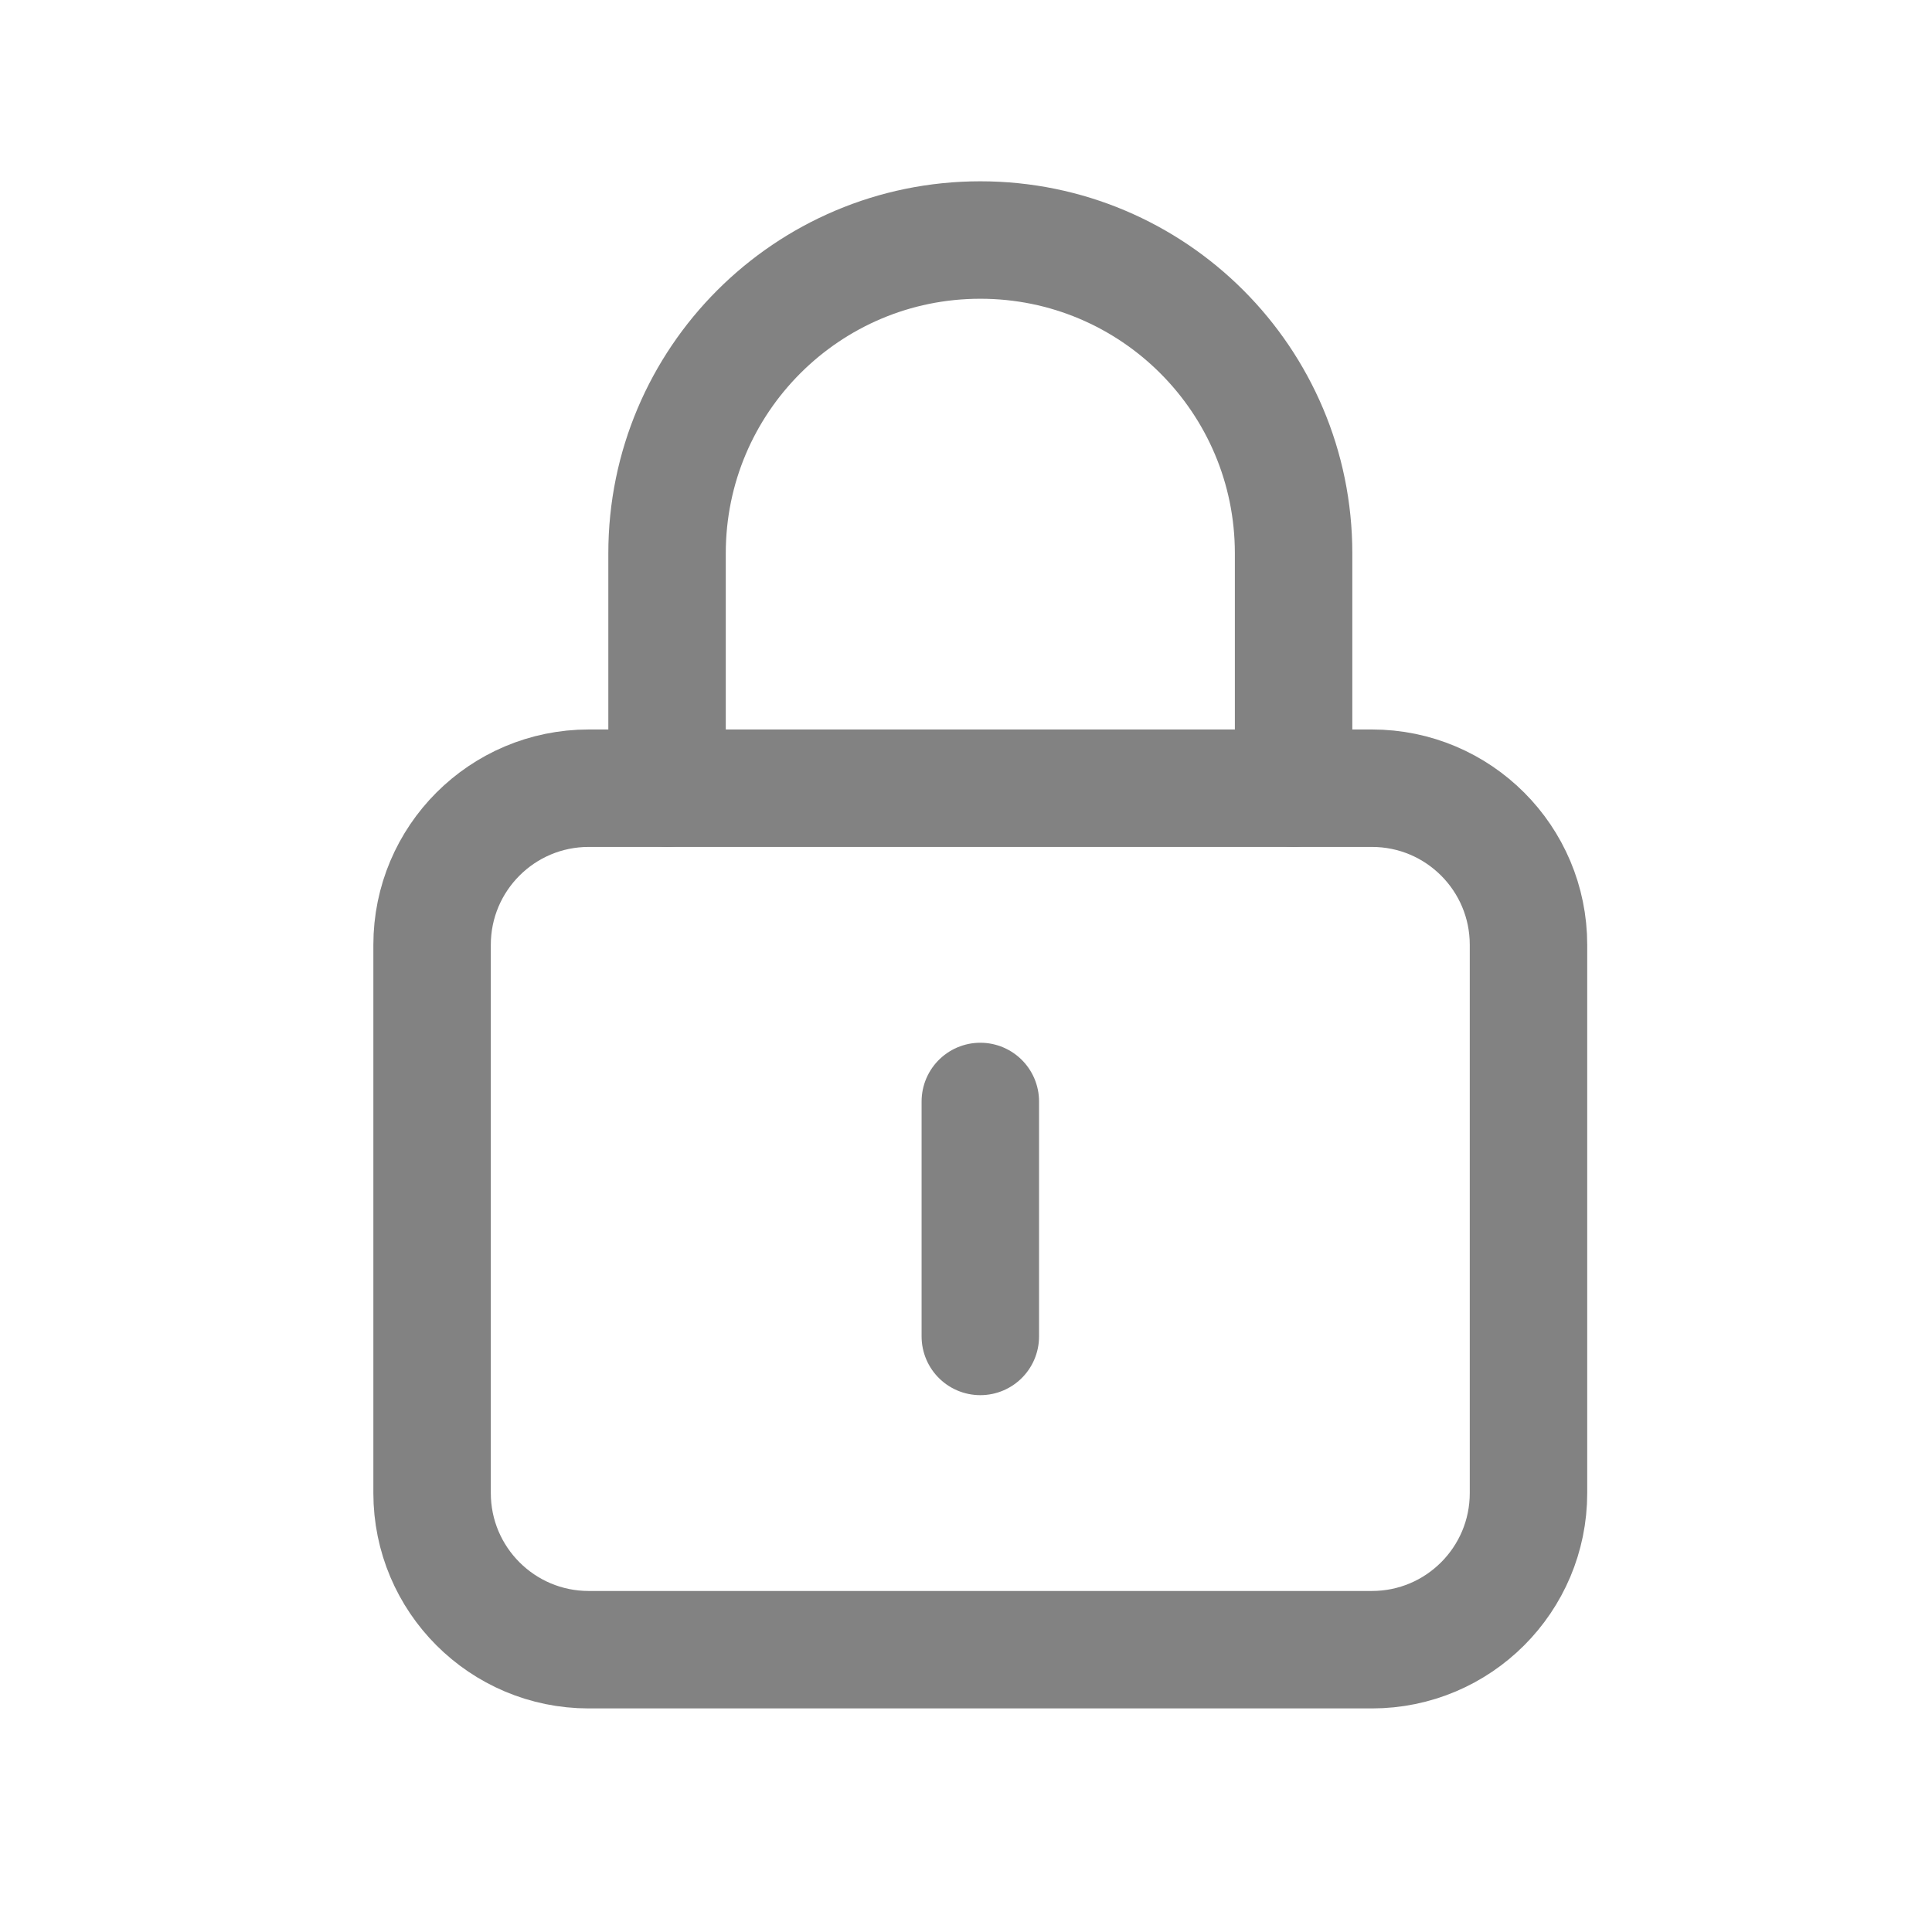 <svg width="34" height="34" viewBox="0 0 34 34" fill="none" xmlns="http://www.w3.org/2000/svg">
<path d="M11.739 13.871V9.737V9.737C11.739 6.692 14.208 4.224 17.252 4.224V4.224C20.297 4.224 22.765 6.692 22.765 9.737V9.737V13.871" stroke="#828282" stroke-width="2.067" stroke-linecap="round" stroke-linejoin="round"/>
<path d="M17.252 19.384V23.519" stroke="#828282" stroke-width="2.067" stroke-linecap="round" stroke-linejoin="round"/>
<path fill-rule="evenodd" clip-rule="evenodd" d="M24.143 29.032H10.361C8.838 29.032 7.604 27.798 7.604 26.275V16.628C7.604 15.105 8.838 13.871 10.361 13.871H24.143C25.666 13.871 26.899 15.105 26.899 16.628V26.275C26.899 27.798 25.666 29.032 24.143 29.032Z" stroke="#828282" stroke-width="2.067" stroke-linecap="round" stroke-linejoin="round"/>
</svg>
